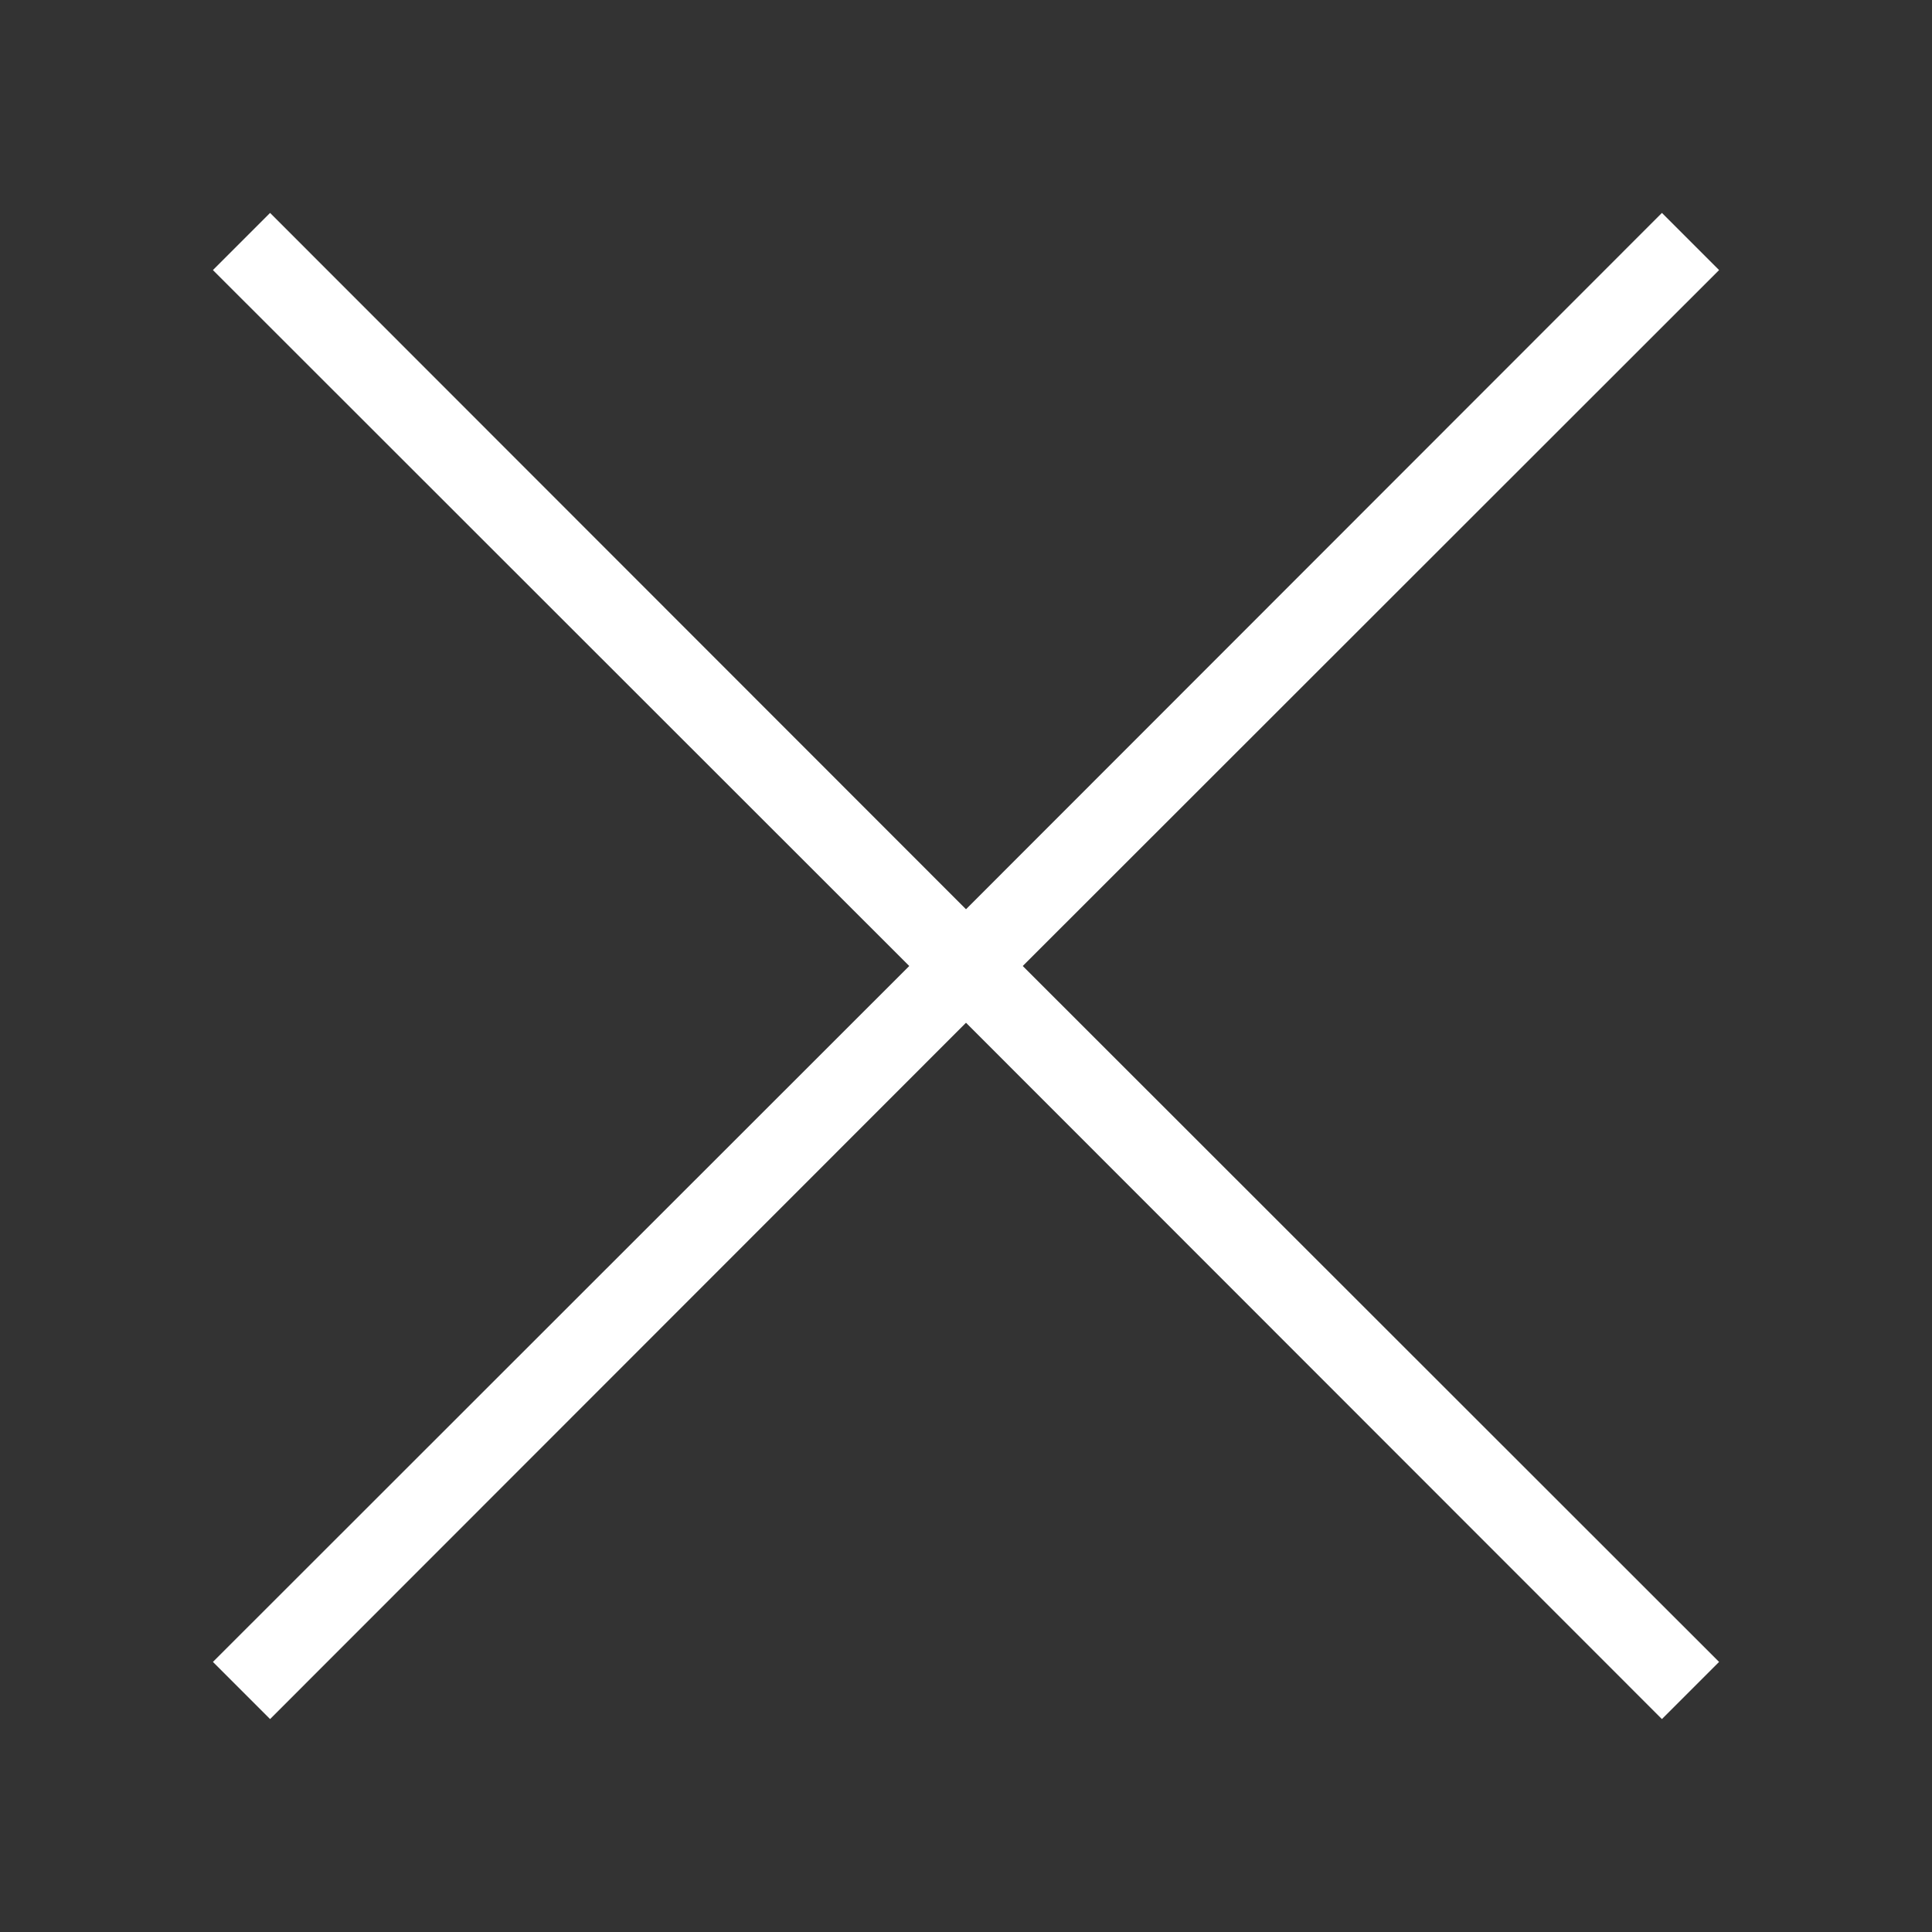 <svg xmlns="http://www.w3.org/2000/svg" viewBox="0 0 48 48">
  <rect x="0" y="0" width="48" height="48" fill="#333333" stroke="none"/>
  <view id="primary" viewBox="0 0 48 48"/>
  <polygon points="42.71 6.71 41.29 5.29 24 22.59 6.71 5.29 5.29 6.71 22.59 24 5.29 41.29 6.71 42.71 24 25.41 41.29 42.71 42.71 41.29 25.41 24 42.71 6.71" fill="#FFF"/>

  <view id="primary-hover" viewBox="0 48 48 48"/>
  <polygon points="42.71 6.71 41.29 5.29 24 22.59 6.71 5.29 5.29 6.71 22.59 24 5.29 41.29 6.71 42.71 24 25.41 41.29 42.71 42.71 41.29 25.41 24 42.71 6.71" transform="translate(0, 48)" fill="#000"/>

  <view id="secondary" viewBox="0 96 48 48"/>
  <polygon points="42.71 6.71 41.29 5.29 24 22.59 6.71 5.29 5.29 6.71 22.59 24 5.29 41.29 6.71 42.71 24 25.41 41.29 42.71 42.71 41.29 25.41 24 42.71 6.71" transform="translate(0, 96)" fill="#FFF"/>

  <view id="secondary-hover" viewBox="0 144 48 48"/>
  <polygon points="42.71 6.71 41.29 5.29 24 22.59 6.71 5.29 5.29 6.71 22.59 24 5.29 41.29 6.71 42.71 24 25.41 41.29 42.71 42.71 41.29 25.41 24 42.71 6.71" transform="translate(0, 144)" fill="#5CBCE1"/>

  <view id="tertiary" viewBox="0 192 48 48"/>
  <polygon points="42.71 6.71 41.29 5.29 24 22.59 6.71 5.29 5.29 6.71 22.59 24 5.29 41.29 6.71 42.71 24 25.41 41.29 42.71 42.71 41.29 25.41 24 42.71 6.71" transform="translate(0, 192)" fill="#4A4A4A"/>

  <view id="tertiary-hover" viewBox="0 240 48 48"/>
  <polygon points="42.71 6.71 41.29 5.29 24 22.59 6.71 5.29 5.29 6.71 22.59 24 5.29 41.29 6.71 42.71 24 25.41 41.29 42.71 42.71 41.29 25.41 24 42.71 6.71" transform="translate(0, 240)" fill="#9A9A49"/>
</svg>
